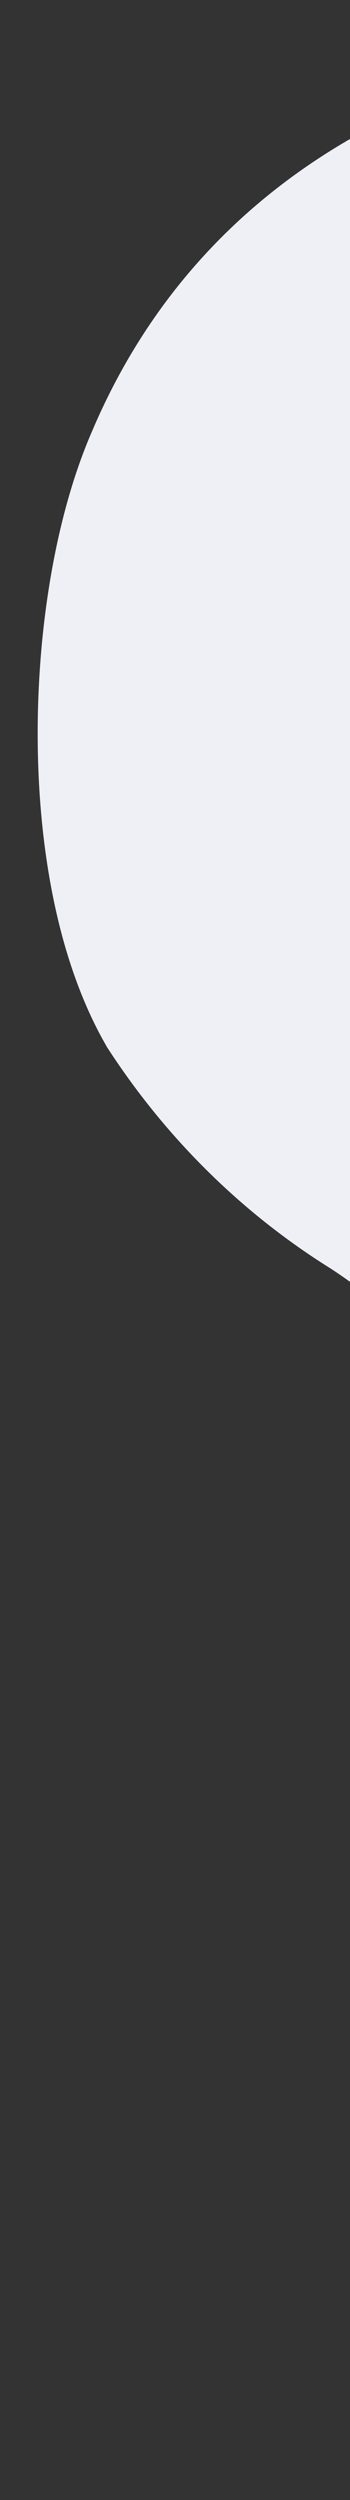<svg width="7" height="50" viewBox="0 0 7 50" fill="none" xmlns="http://www.w3.org/2000/svg">
<rect x="0" y="0" width="7" height="50" fill="#333333" stroke="none"/>
<path d="M25.446 47.221C23.255 47.074 21.131 46.36 19.252 45.142C16.719 43.579 13.717 40.847 13.033 37.911C12.76 36.38 12.76 34.807 13.032 33.276C13.257 32.159 13.291 31.008 13.133 29.878C12.48 28.133 11.506 26.548 10.27 25.216C9.576 24.463 8.797 23.806 7.952 23.259C6.497 22.354 5.244 21.121 4.278 19.644C2.86 17.143 3.011 12.195 4.138 9.612C7.012 2.816 15.029 2.91 19.842 2.814L20.209 2.814L22.654 4.173C23.79 4.673 25.012 4.91 26.238 4.866C28.278 4.974 30.608 5.096 32.318 7.013C32.61 7.339 33.015 7.746 33.458 8.181C34.906 9.413 36.115 10.937 37.018 12.667C38.209 15.874 36.056 19.001 34.638 21.067L34.549 21.189C33.908 22.034 33.142 22.759 32.282 23.337C31.729 23.689 31.244 24.15 30.851 24.697C30.408 25.472 30.585 25.934 31.953 27.551C32.464 28.112 32.914 28.732 33.296 29.4C35.197 32.906 33.804 35.856 32.575 38.453L32.347 38.928C32.05 39.618 31.792 40.326 31.575 41.049C30.854 43.292 29.967 46.078 27.105 47.017C26.563 47.166 26.005 47.235 25.446 47.221V47.221ZM19.539 6.199C14.396 6.199 8.862 6.648 7.026 10.985C6.329 12.643 6.19 16.503 7.027 17.917C7.776 18.968 8.715 19.847 9.788 20.499C12.768 22.495 15.038 25.505 16.236 29.048C16.527 30.601 16.527 32.199 16.236 33.752C16.02 34.86 15.981 36 16.123 37.123C16.478 38.645 18.428 40.765 20.873 42.26C23.014 43.619 25.167 44.162 26.345 43.782C27.523 43.401 28.105 42.042 28.789 39.907C29.043 39.043 29.352 38.198 29.713 37.379L29.941 36.89C31.207 34.307 31.764 32.812 30.763 31.018C30.475 30.557 30.148 30.125 29.788 29.726C28.597 28.367 26.621 25.962 28.343 22.93C28.949 21.992 29.735 21.204 30.648 20.619C31.222 20.249 31.742 19.791 32.193 19.26L32.282 19.137C33.295 17.669 34.814 15.44 34.27 13.945C33.495 12.72 32.561 11.622 31.495 10.683C30.989 10.193 30.533 9.731 30.229 9.324C29.38 8.359 27.936 8.291 26.252 8.196C24.582 8.243 22.924 7.885 21.401 7.15L19.539 6.199Z" stroke="#EFF0F6" stroke-width="5" stroke-miterlimit="10"/>
</svg>
